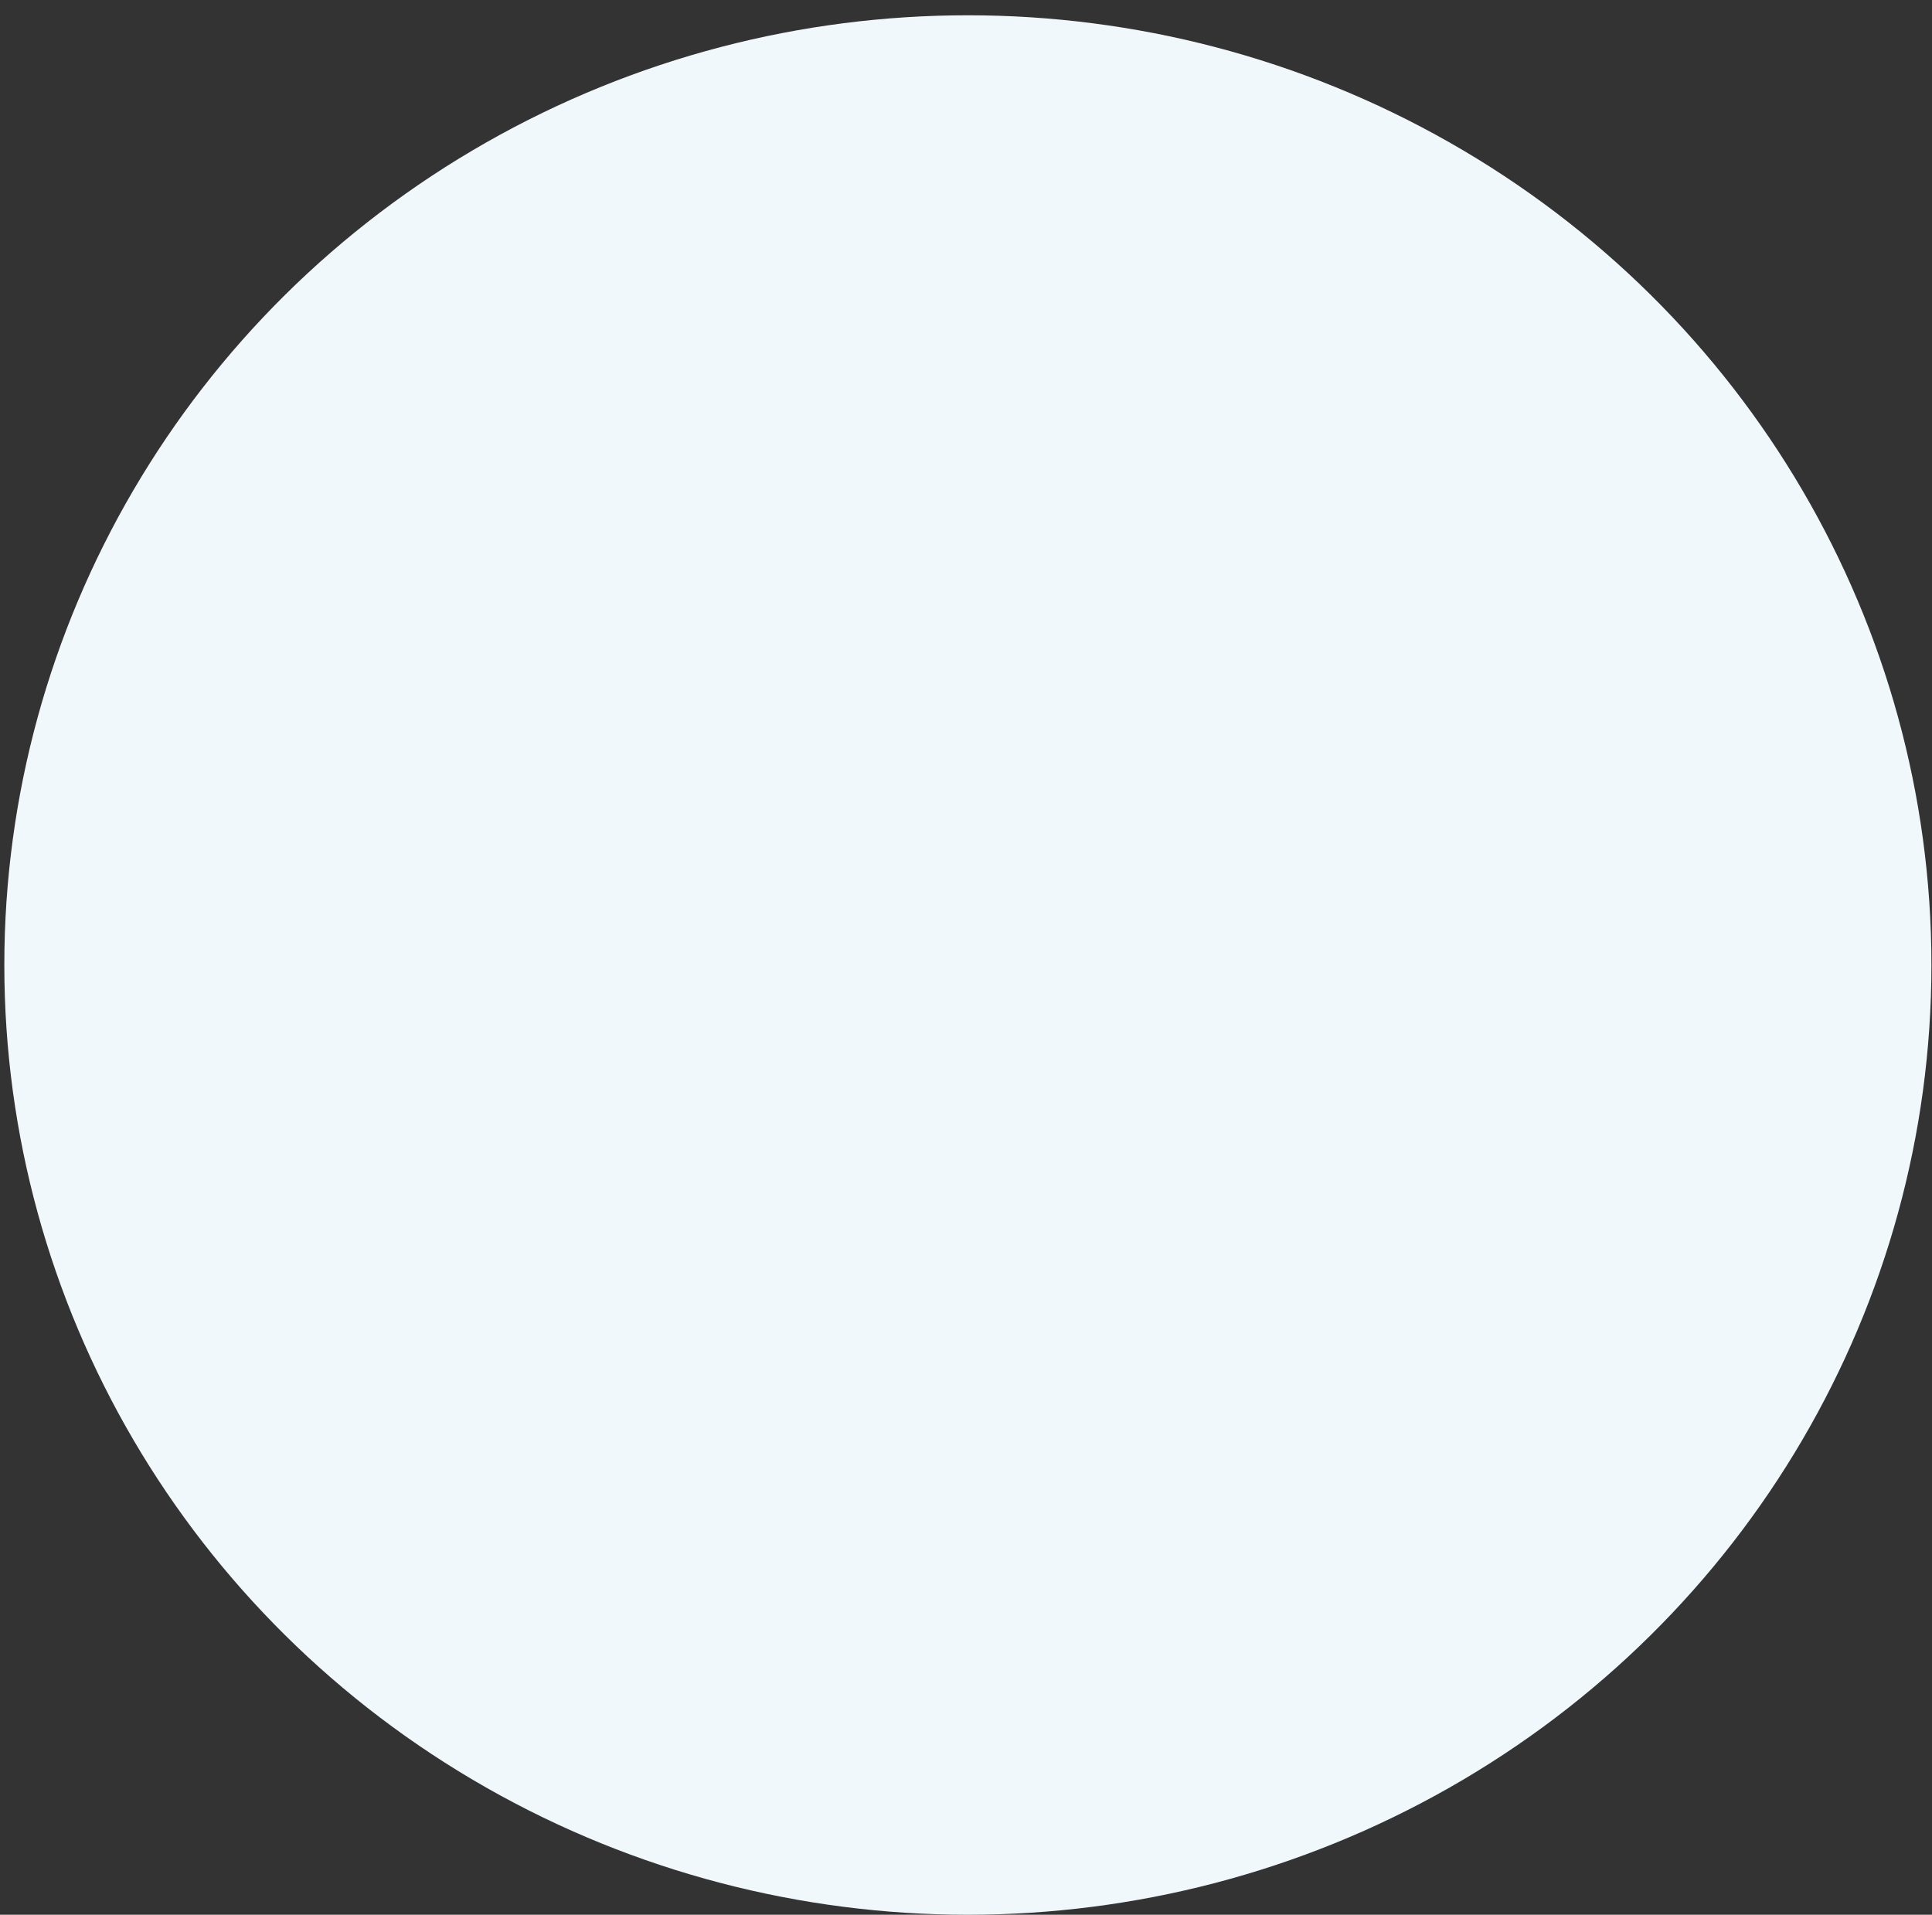 <svg width="112" height="111" viewBox="0 0 112 111" fill="none" xmlns="http://www.w3.org/2000/svg">
<rect x="0" y="0" width="112" height="111" fill="#333333" stroke="none"/>
<ellipse id="Ellipse 1" cx="56.109" cy="55.943" rx="55.858" ry="55.057" fill="#F0F8FC"/>
</svg>
